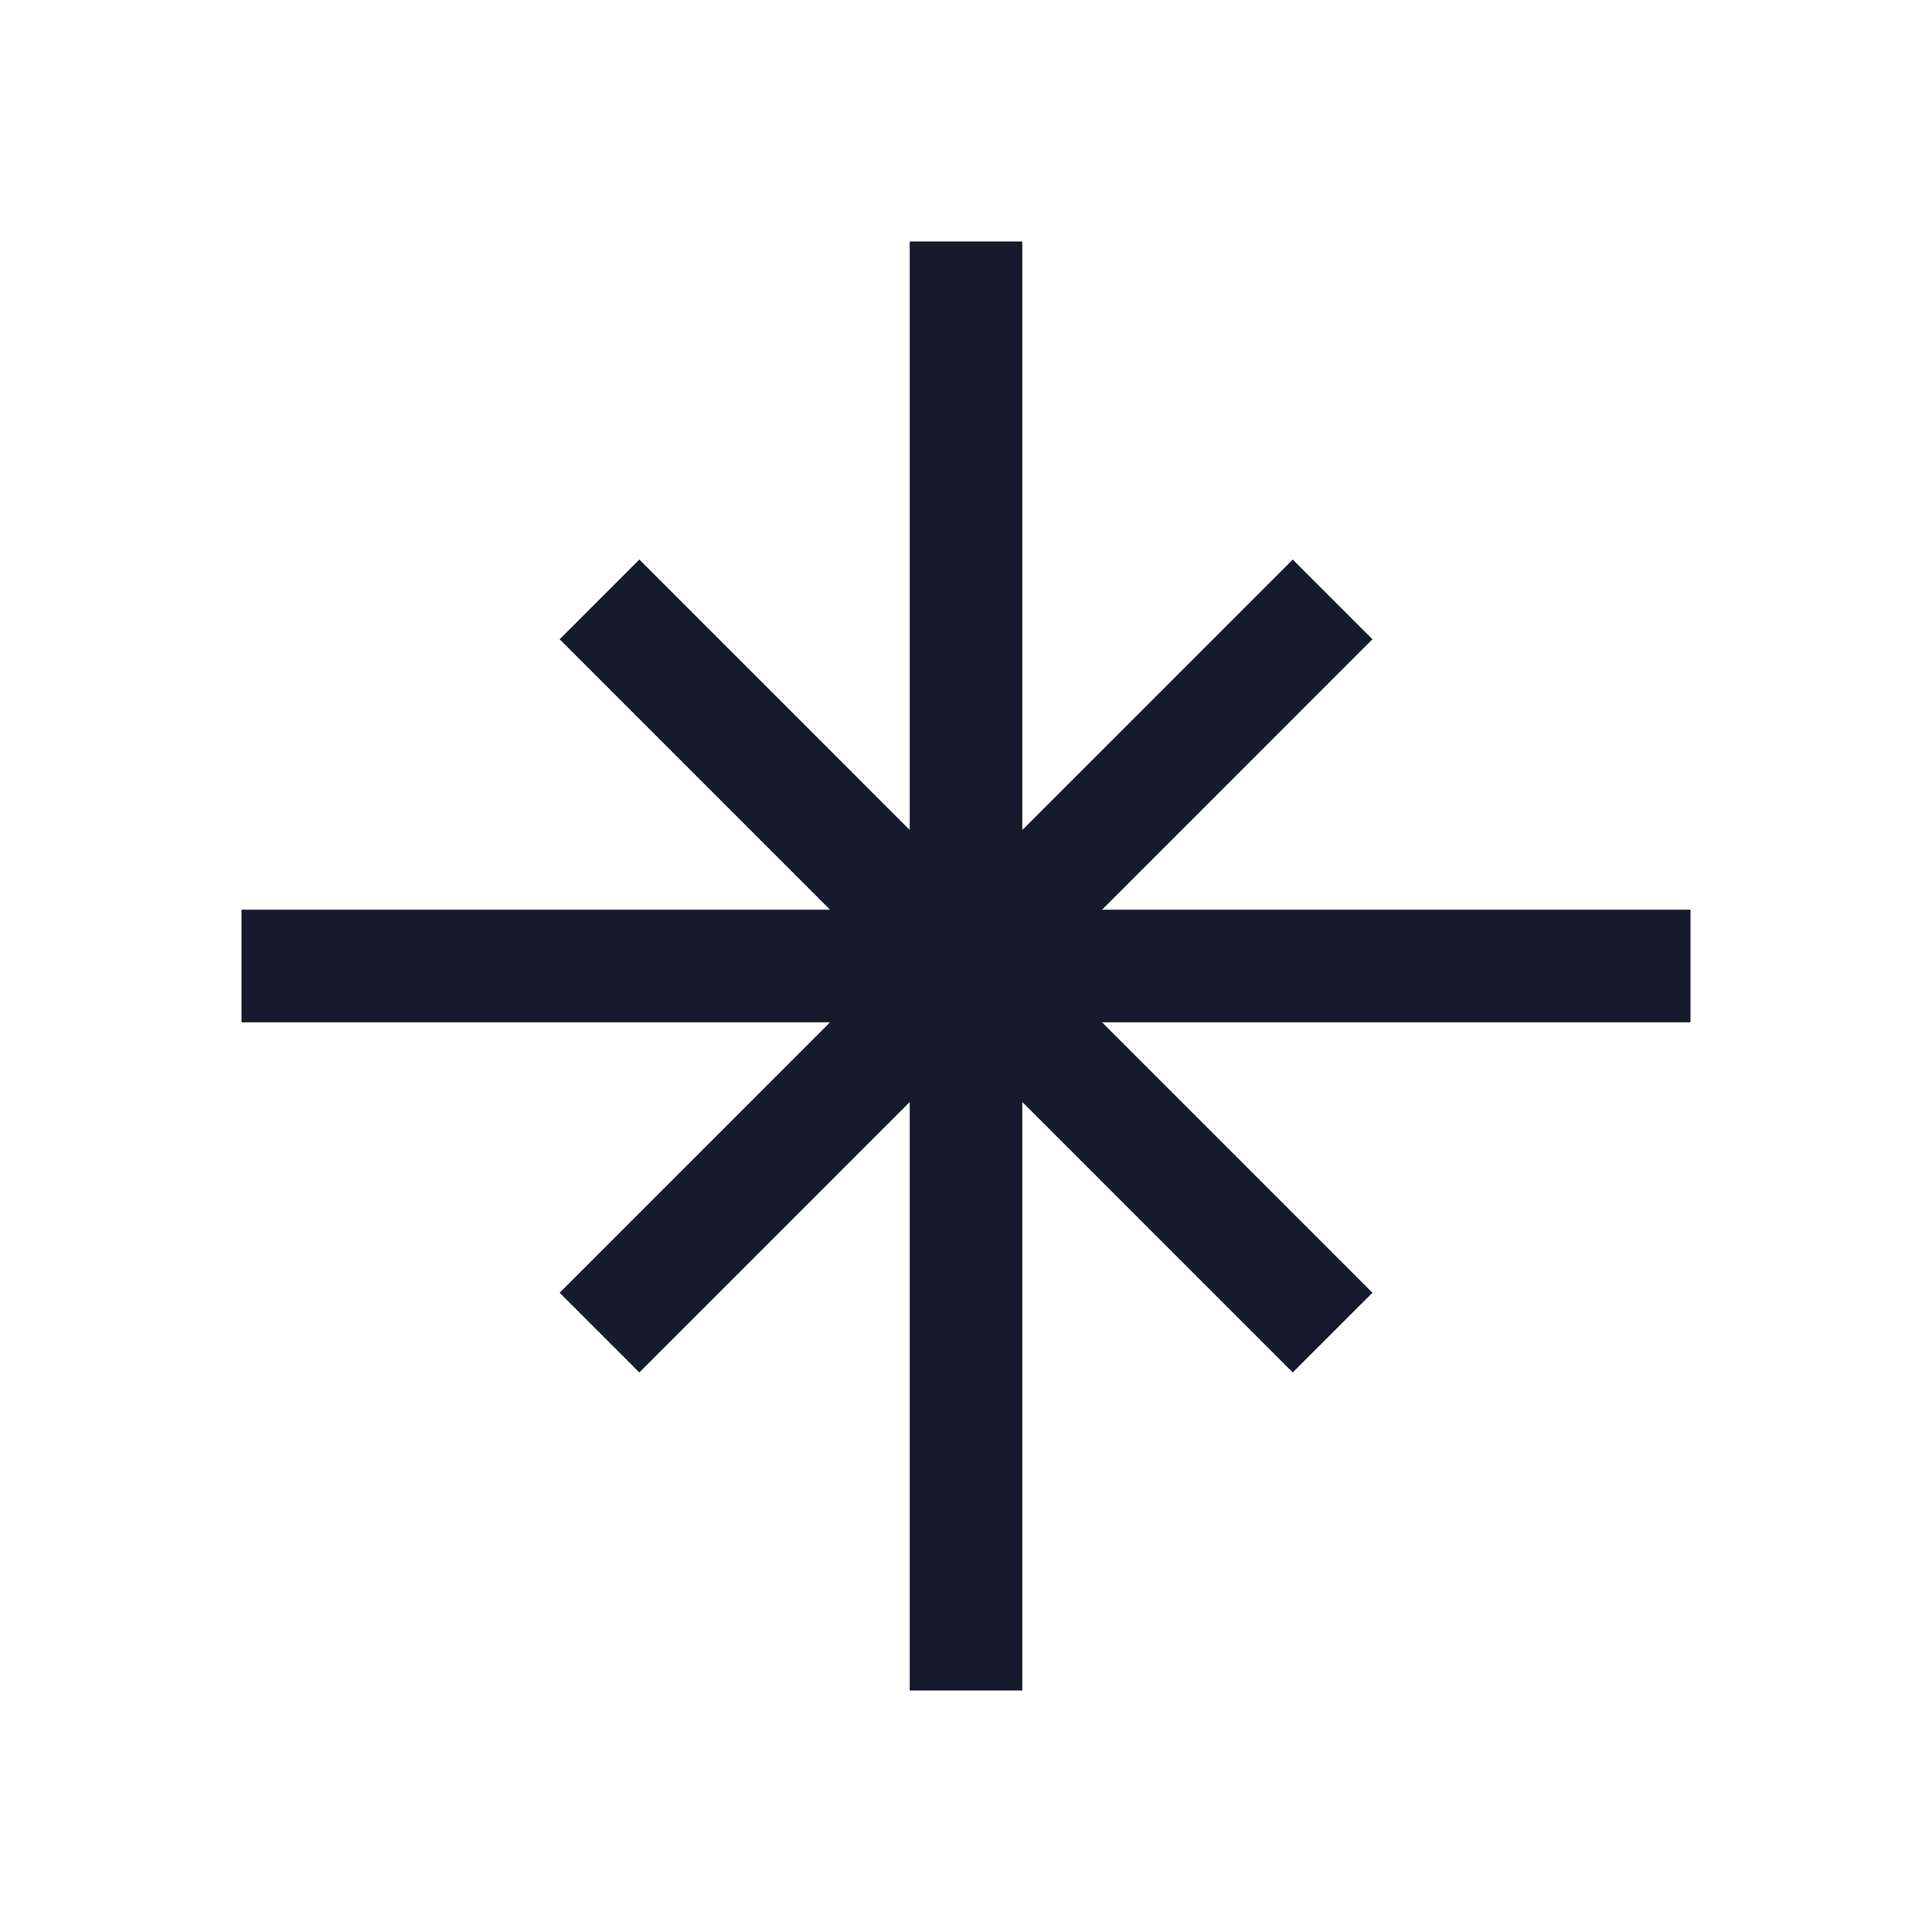 <svg width="24" height="24" viewBox="0 0 24 24" fill="none" xmlns="http://www.w3.org/2000/svg">
<path d="M12.7 3H11.3V21H12.7V3Z" fill="#151A2C"/>
<path d="M21 11.3H3V12.7H21V11.3Z" fill="#151A2C"/>
<path d="M7.942 6.951L6.952 7.941L16.059 17.049L17.049 16.059L7.942 6.951Z" fill="#151A2C"/>
<path d="M16.059 6.951L6.952 16.059L7.942 17.049L17.049 7.941L16.059 6.951Z" fill="#151A2C"/>
</svg>
